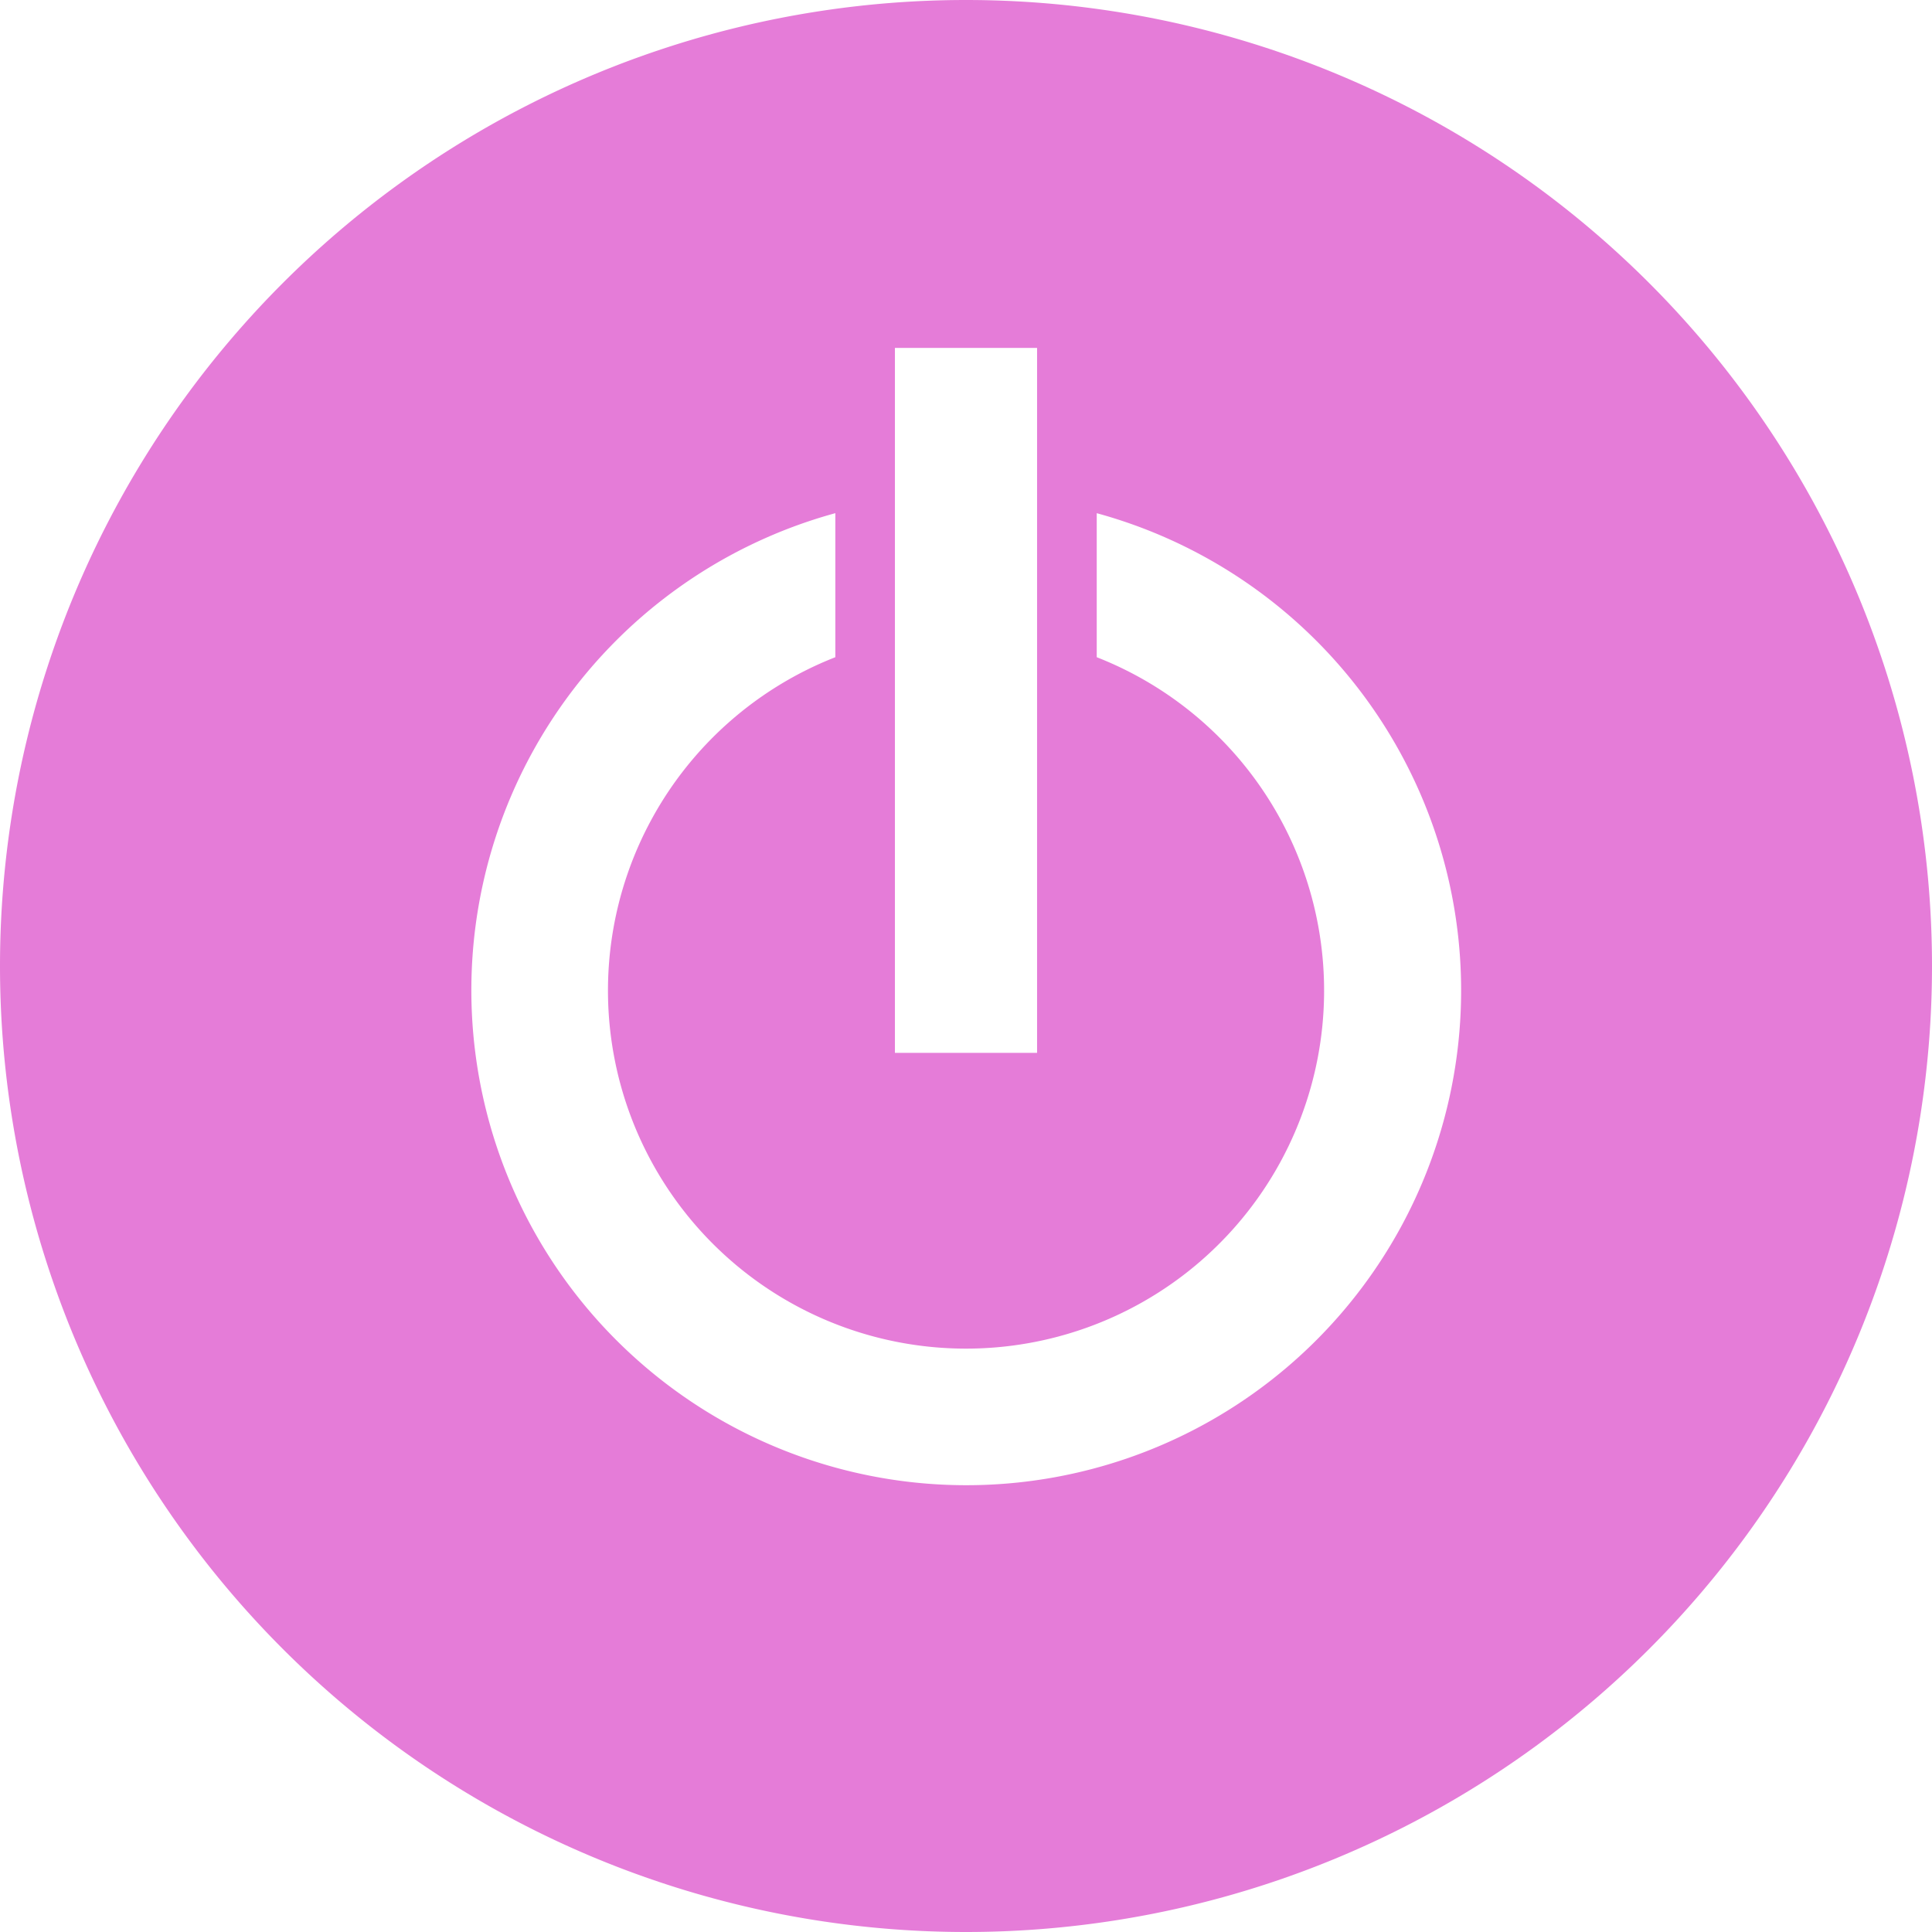 <svg role="img" viewBox="0 0 24 24" xmlns="http://www.w3.org/2000/svg"><style>path { fill: #E57CD8; }</style><title>Toggl Track</title><path d="M12 0a12 12 0 100 24 12 12 0 000-24zm-.883 4.322h1.766v8.757h-1.766zm-.74 2.053v1.789a4.448 4.448.0 103.247.0V6.375A6.146 6.146.0 117.955 16.927a6.145 6.145.0 012.421-10.552z"/></svg>